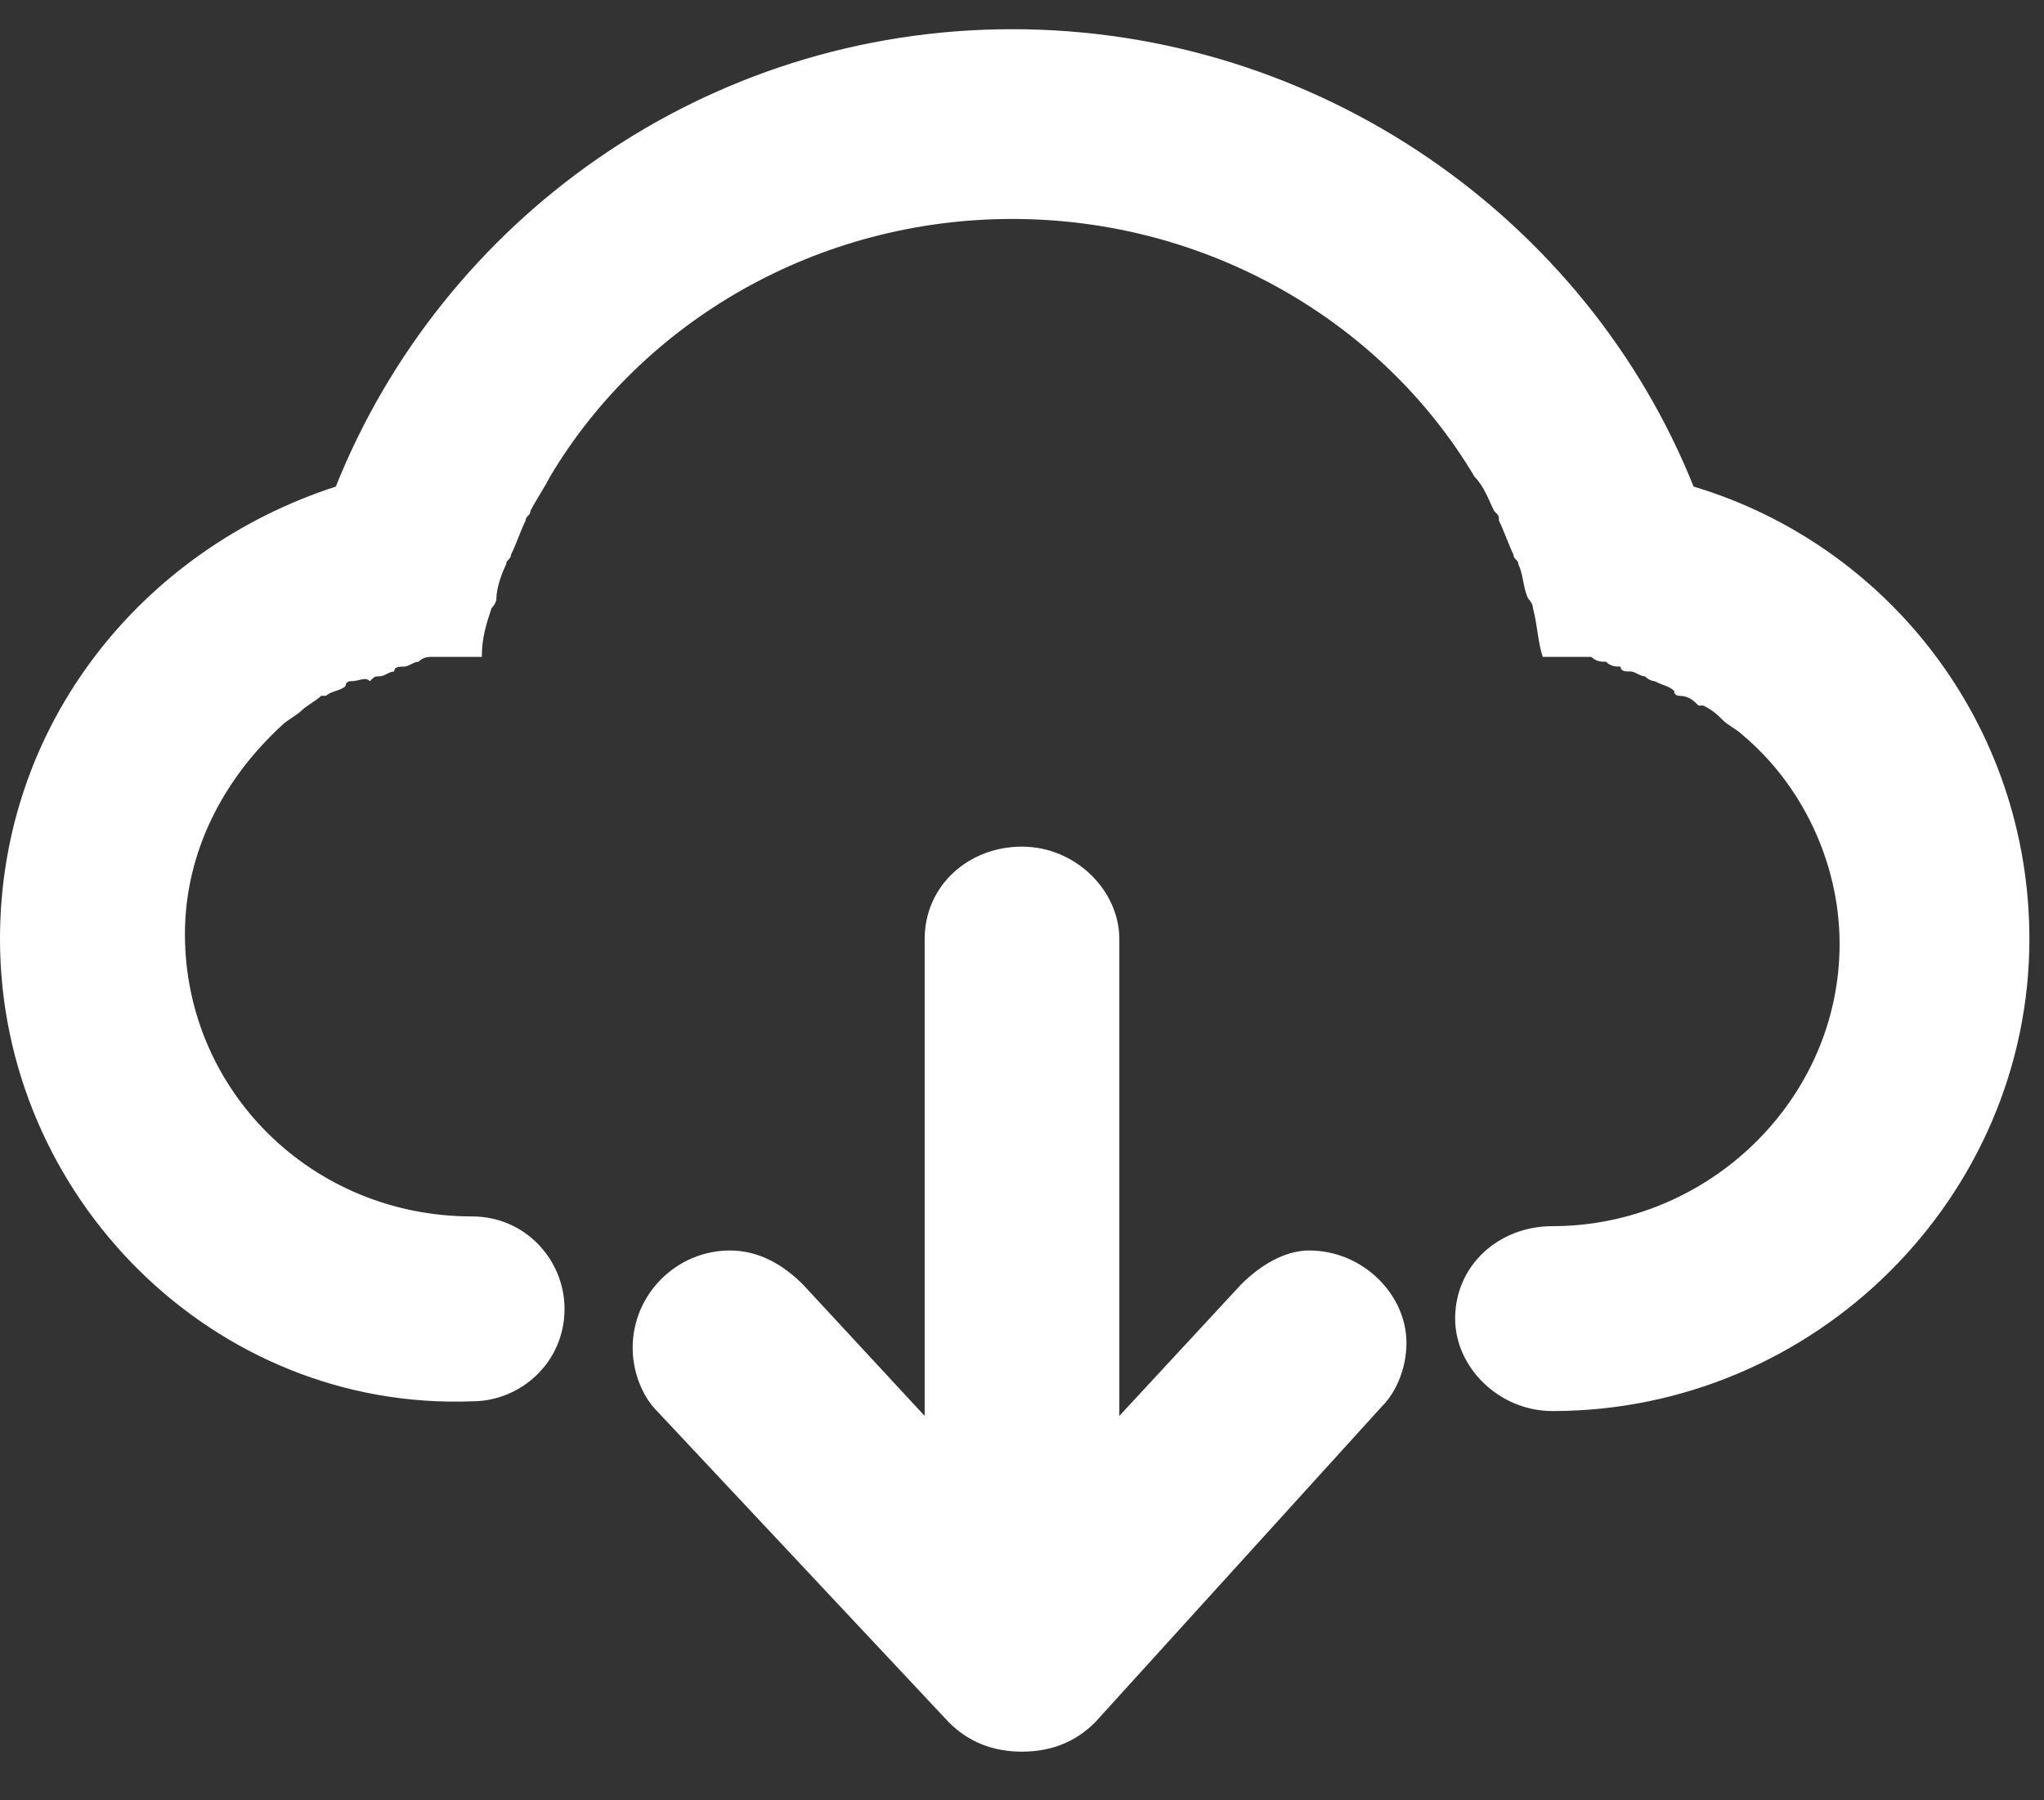 <svg xmlns="http://www.w3.org/2000/svg" viewBox="0 0 42 37">
  <rect x="0" y="0" width="42" height="37" fill="#333333" stroke="none"/>
  <path fill="#FFF" d="M31.9 29c-1.1 0-2-.9-2-1.9 0-1.1.9-1.9 2-1.9 3.2 0 5.9-2.6 5.9-5.8 0-1.7-.8-3.3-2-4.3-.1-.1-.3-.2-.4-.3-.1-.1-.2-.2-.4-.3h-.1c-.1-.1-.2-.2-.4-.2 0 0-.1 0-.1-.1-.1-.1-.2-.1-.4-.2 0 0-.1 0-.2-.1-.1 0-.2-.1-.3-.1-.1 0-.2 0-.2-.1-.1 0-.2 0-.3-.1-.1 0-.2 0-.3-.1h-1c-.1-.3-.1-.6-.2-1 0-.1-.1-.2-.1-.2-.1-.2-.1-.5-.2-.7 0-.1-.1-.1-.1-.2-.1-.2-.2-.5-.3-.7 0-.1 0-.1-.1-.2-.1-.2-.2-.5-.4-.7-1.9-3.2-5.5-5.3-9.5-5.3s-7.6 2.1-9.5 5.3c-.1.2-.3.5-.4.7 0 .1-.1.1-.1.2-.1.2-.2.5-.3.7 0 .1-.1.1-.1.2-.1.2-.2.5-.2.7 0 .1-.1.2-.1.2-.1.3-.2.6-.2 1h-1c-.1 0-.2 0-.3.1-.1 0-.2.1-.3.1-.1 0-.2 0-.2.1-.1 0-.2.1-.3.1-.1 0-.1 0-.2.1-.1-.1-.2 0-.4 0 0 0-.1 0-.1.1-.1.1-.3.1-.4.2h-.1c-.1.1-.3.2-.4.3-.1.1-.3.2-.4.3-1.2 1.1-2 2.6-2 4.3 0 3.2 2.6 5.8 5.9 5.8 1.1 0 1.9.9 1.9 1.9 0 1.1-.9 1.9-1.9 1.9C4.4 29 0 24.6 0 19.3c0-4.4 2.9-8 6.9-9.3C9.1 4.5 14.5.6 20.8.6s11.8 3.9 14 9.4c4 1.2 6.9 4.9 6.9 9.3 0 5.3-4.4 9.7-9.8 9.7zM15 25.7c.6 0 1.1.3 1.5.7l2.5 2.7v-9.8c0-1.1.9-1.9 2-1.9s2 .9 2 1.9v9.8l2.5-2.7c.4-.4.9-.7 1.4-.7 1.1 0 2 .9 2 1.9 0 .5-.2 1-.5 1.3l-5.9 6.5c-.4.4-.9.6-1.5.6s-1.1-.2-1.5-.6l-6-6.4c-.3-.3-.5-.8-.5-1.3 0-1.1.9-2 2-2z"/>
</svg>
